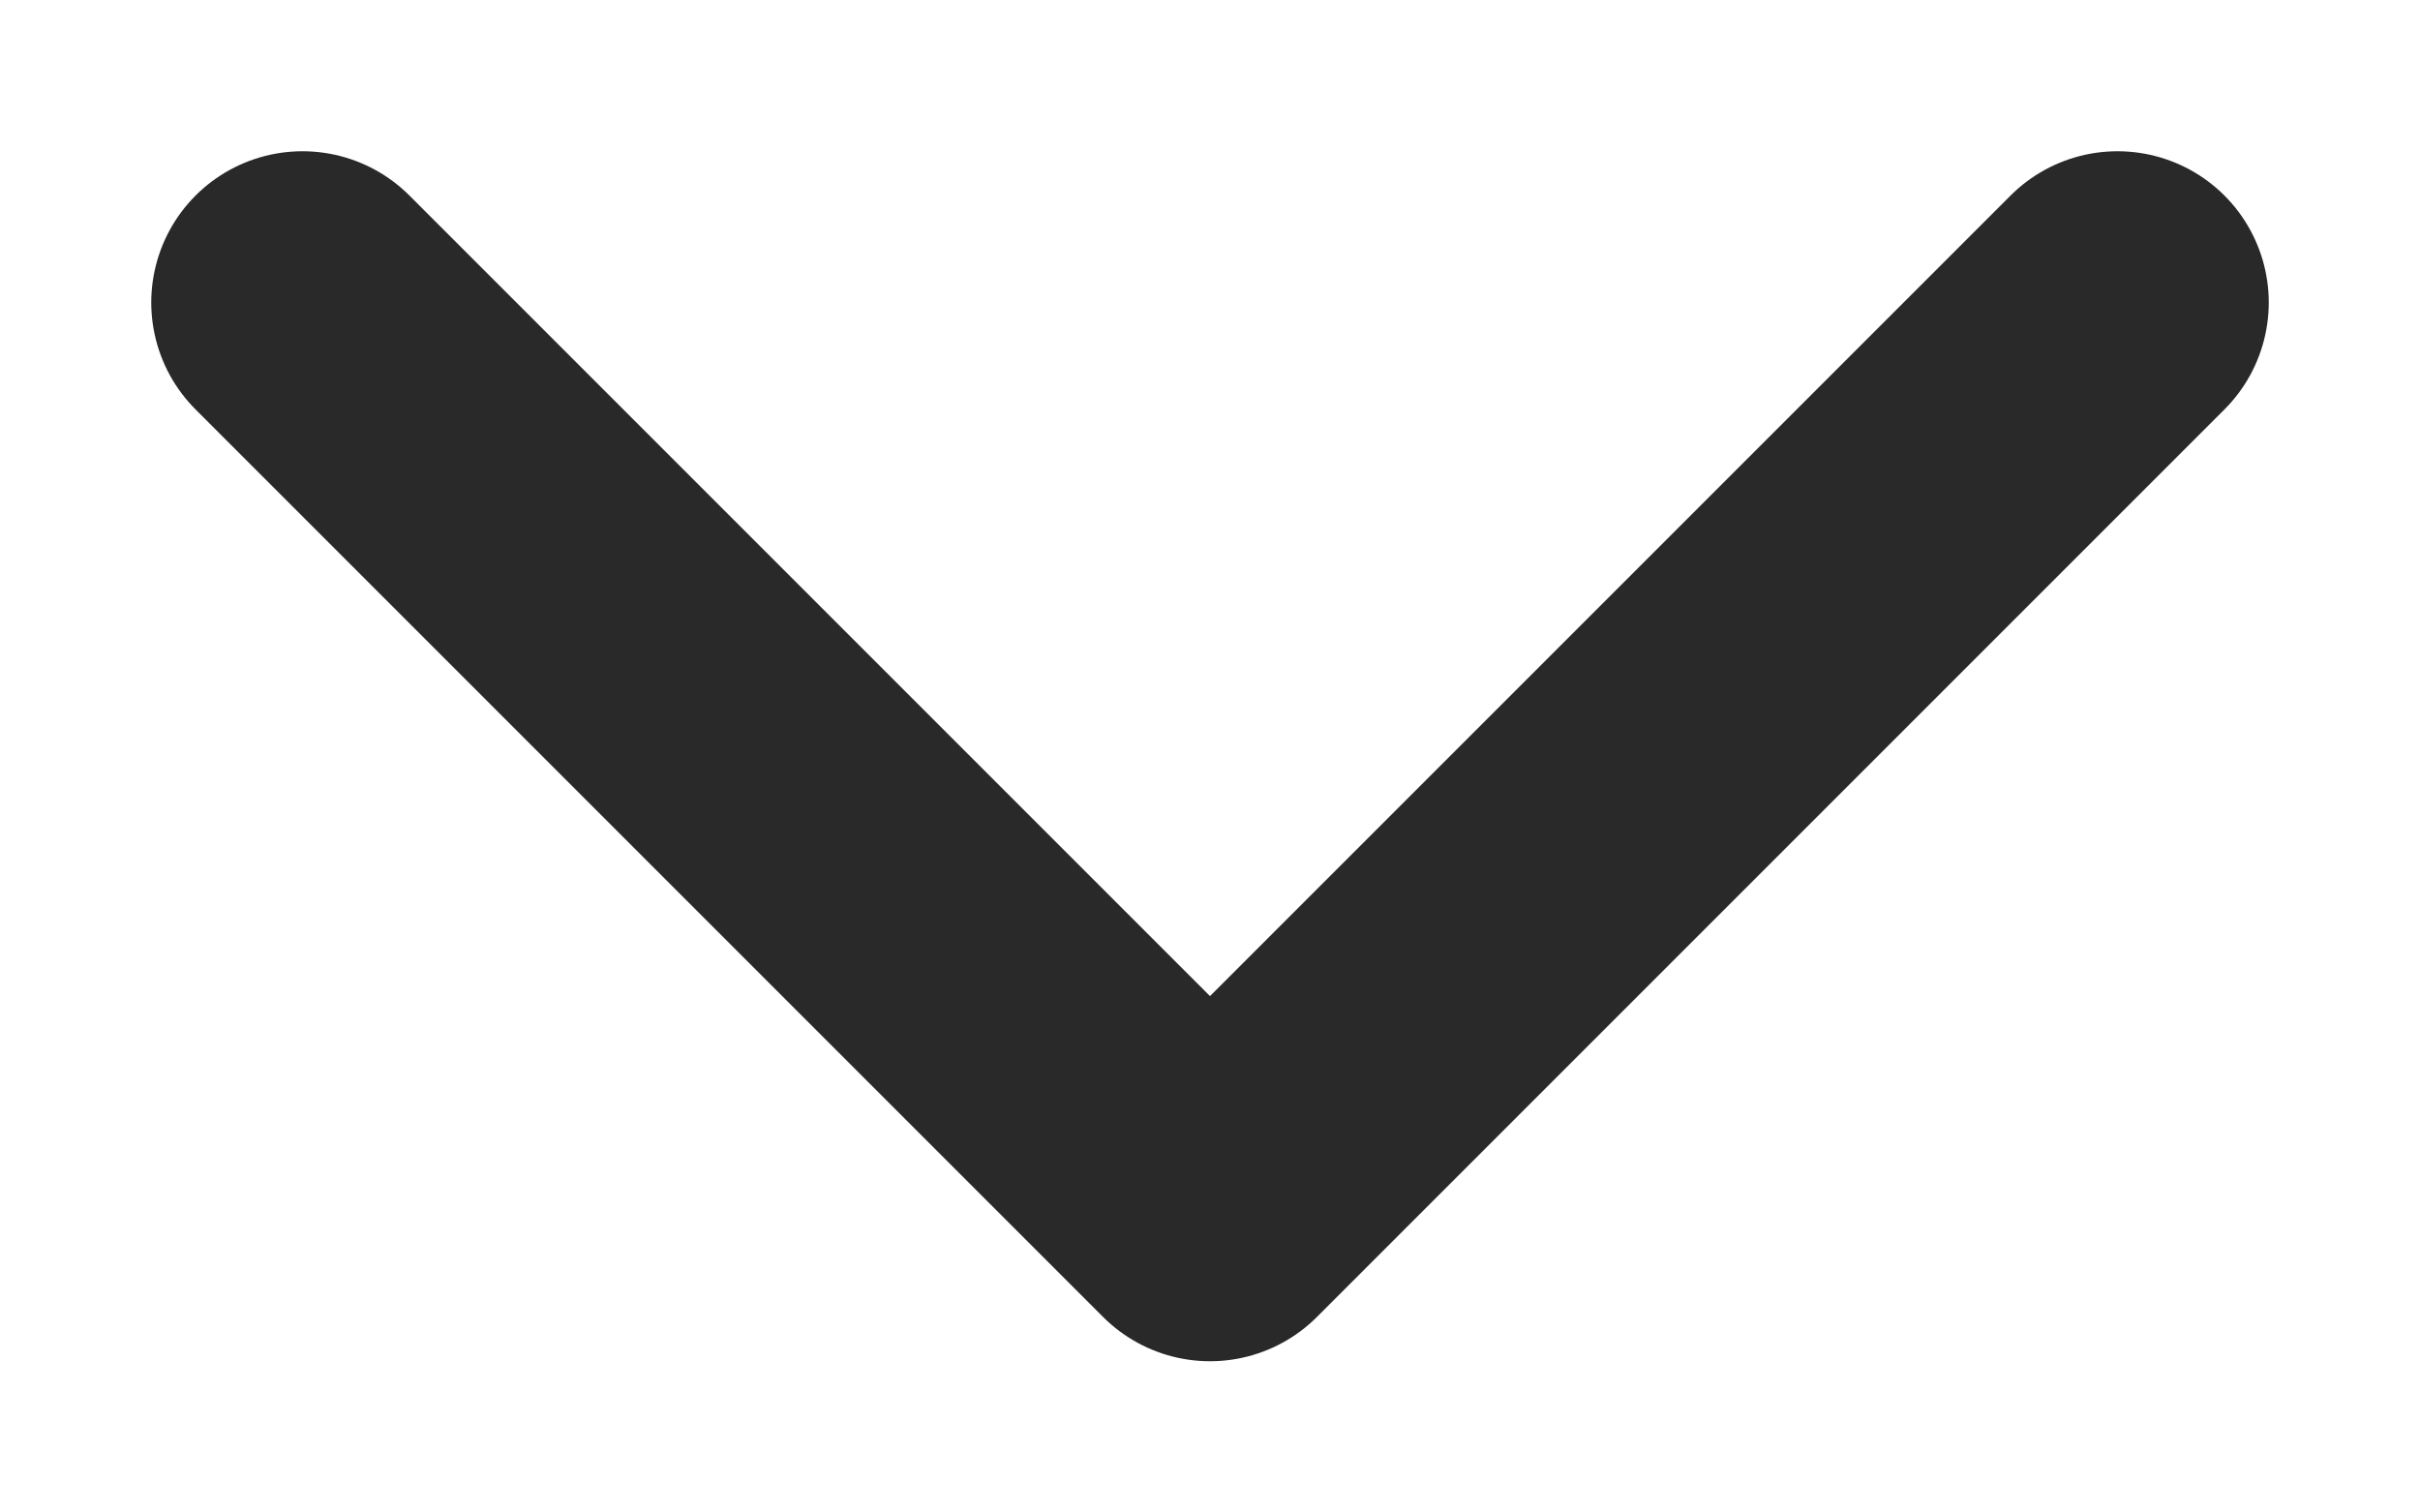 <svg width="8" height="5" viewBox="0 0 8 5" fill="none" xmlns="http://www.w3.org/2000/svg">
<path d="M1 1L4 4L7 1" stroke="#292929" stroke-miterlimit="10" stroke-linecap="round" stroke-linejoin="round"/>
</svg>

